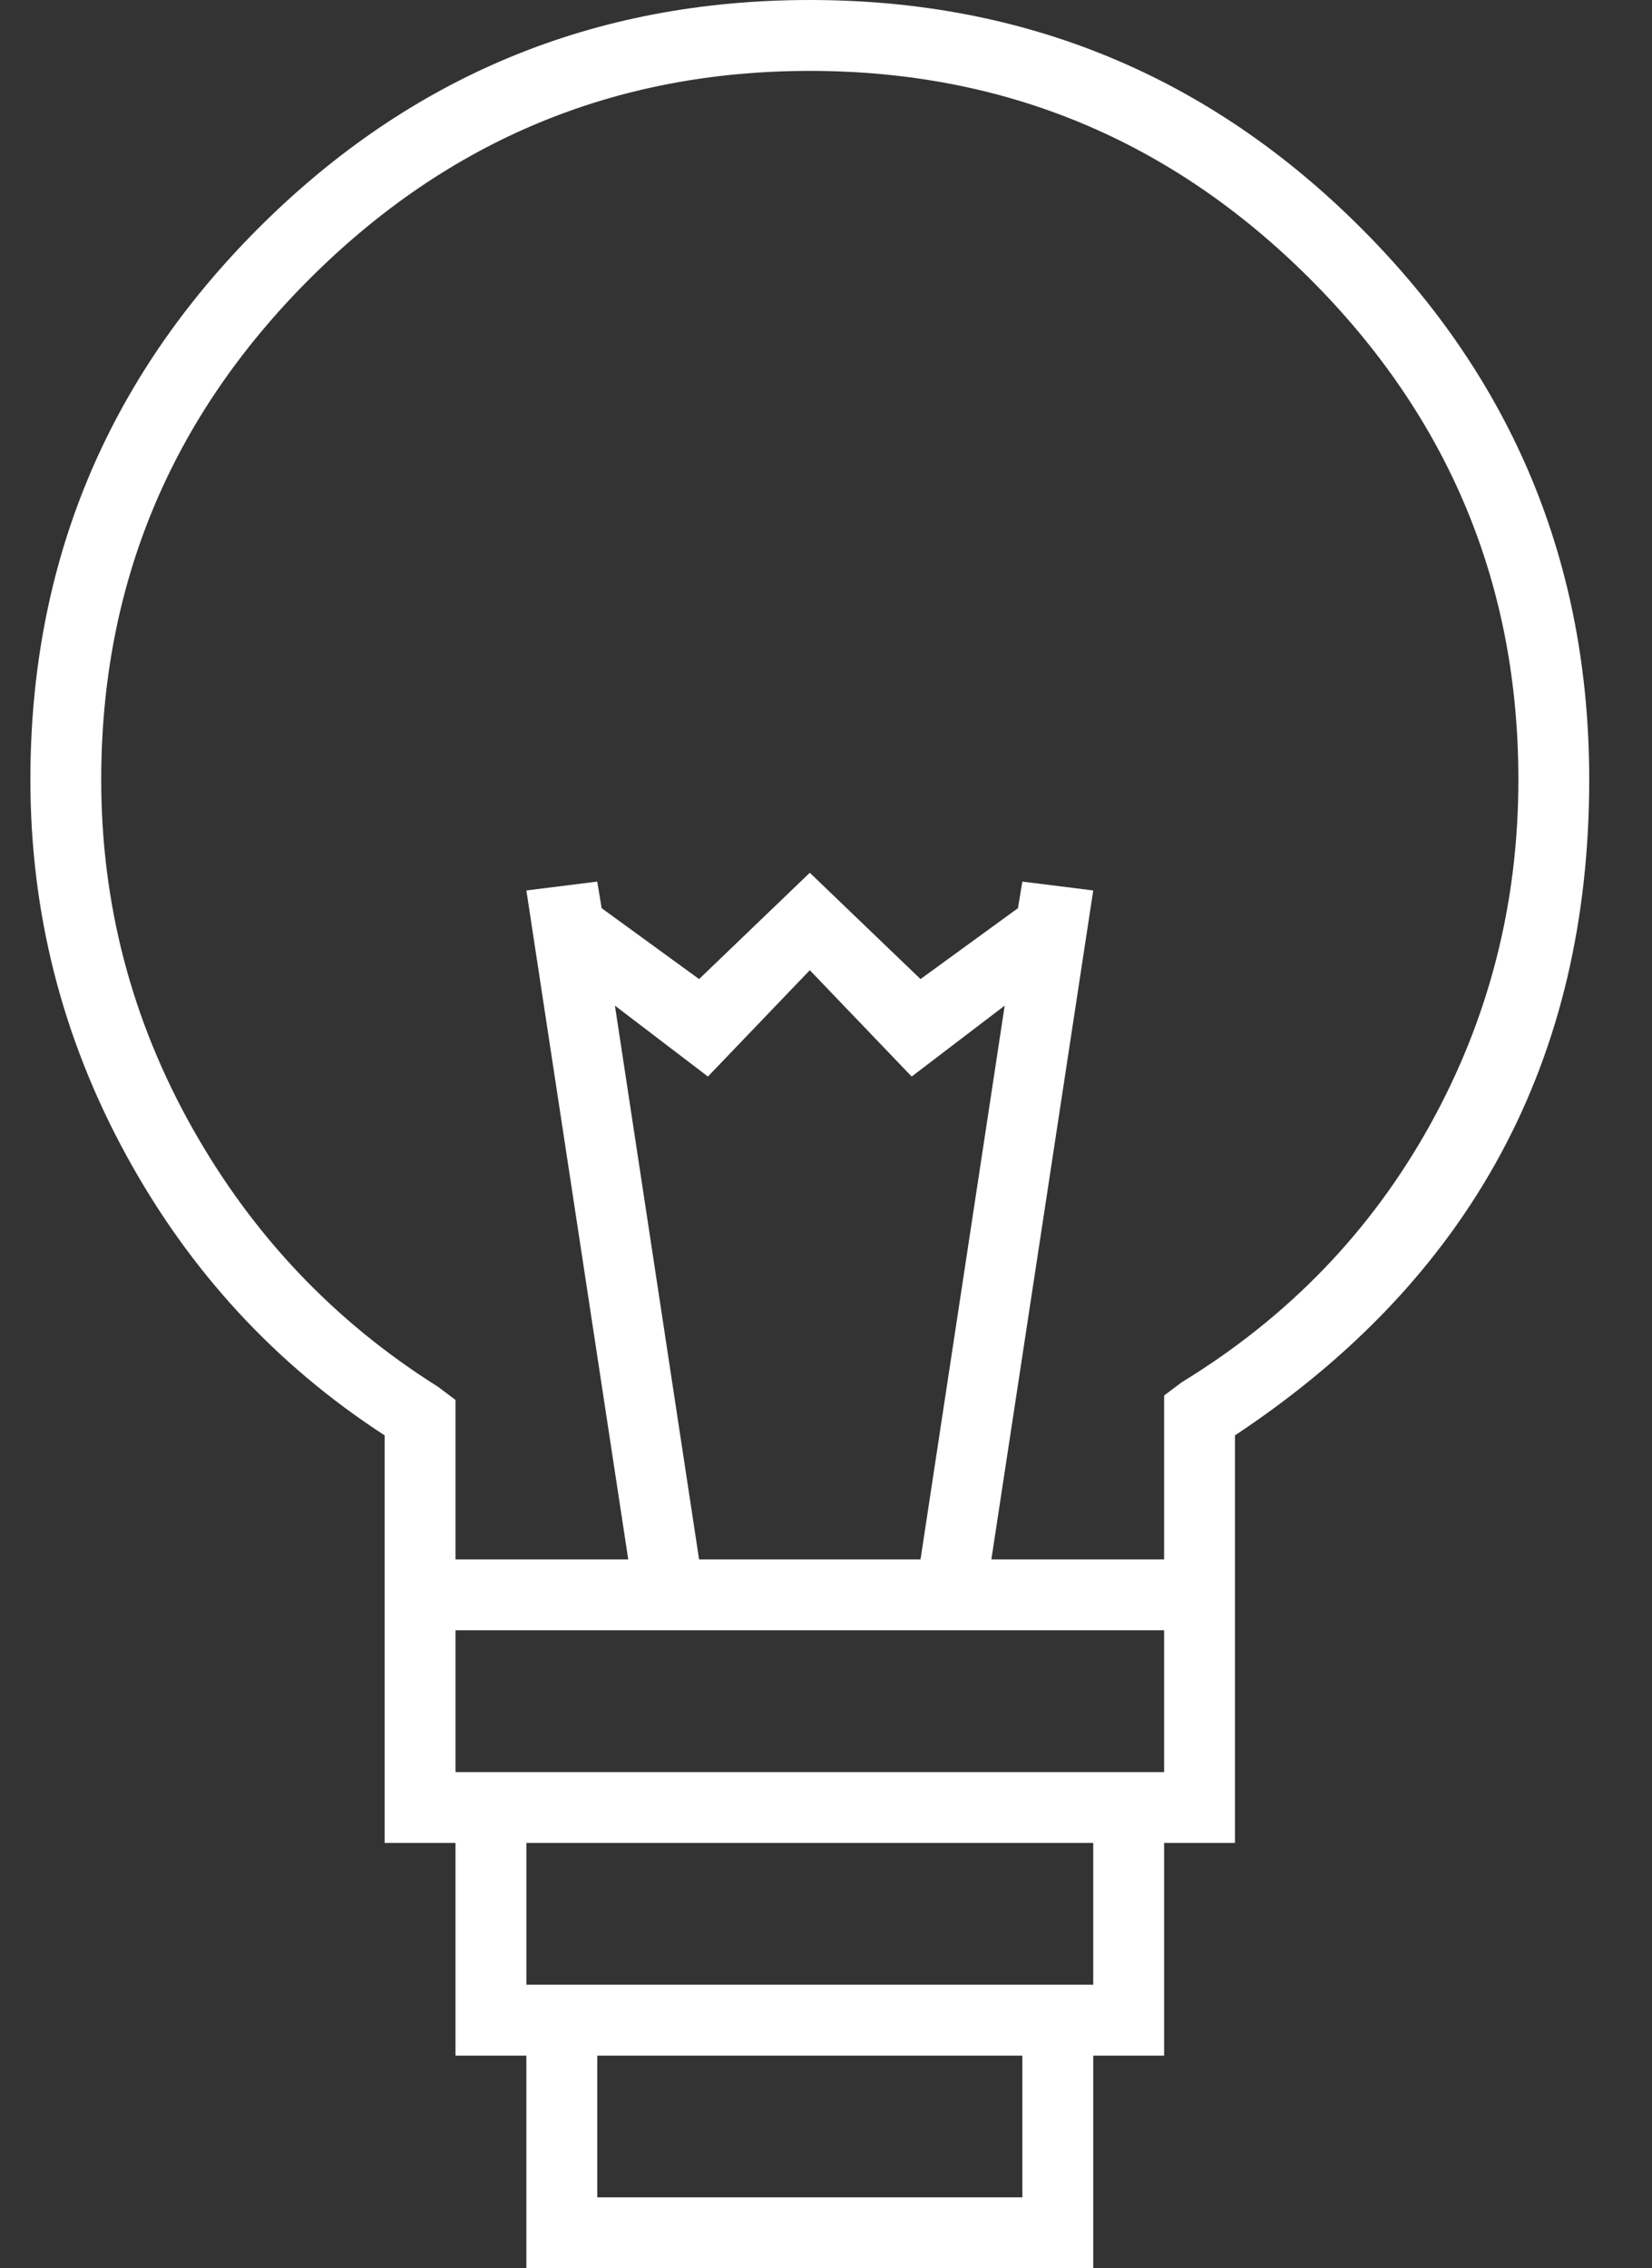 <?xml version="1.0" encoding="UTF-8" standalone="no"?>
<svg width="51px" height="70px" viewBox="0 0 51 70" version="1.1" xmlns="http://www.w3.org/2000/svg" xmlns:xlink="http://www.w3.org/1999/xlink" xmlns:sketch="http://www.bohemiancoding.com/sketch/ns">
    <rect x="0" y="0" width="51" height="70" fill="#333333" stroke="none"/>
    <!-- Generator: Sketch 3.0.4 (8054) - http://www.bohemiancoding.com/sketch -->
    <title>7</title>
    <desc>Created with Sketch.</desc>
    <defs></defs>
    <g id="Page-1" stroke="none" stroke-width="1" fill="none" fill-rule="evenodd" sketch:type="MSPage">
        <path d="M33.75,70 L33.75,63.438 L35.938,63.438 L35.938,56.875 L38.125,56.875 L38.125,50.312 L38.125,44.297 C45.417,39.466 49.062,32.721 49.062,24.062 C49.062,17.409 46.716,11.735 42.021,7.041 C37.327,2.347 31.654,0 25,0 C18.346,0 12.673,2.347 7.979,7.041 C3.284,11.735 0.938,17.409 0.938,24.062 C0.938,28.164 1.917,32.015 3.877,35.615 C5.837,39.216 8.503,42.109 11.875,44.297 L11.875,56.875 L14.062,56.875 L14.062,63.438 L16.25,63.438 L16.25,70 L33.75,70 Z M31.562,67.812 L18.438,67.812 L18.438,63.438 L31.562,63.438 L31.562,67.812 Z M13.516,42.793 C10.326,40.788 7.796,38.122 5.928,34.795 C4.059,31.468 3.125,27.891 3.125,24.062 C3.125,18.047 5.267,12.897 9.551,8.613 C13.835,4.329 18.984,2.188 25,2.188 C31.016,2.188 36.165,4.329 40.449,8.613 C44.733,12.897 46.875,18.047 46.875,24.062 C46.875,27.891 45.964,31.445 44.141,34.727 C42.318,38.008 39.766,40.651 36.484,42.656 L35.938,43.066 L35.938,48.125 L30.605,48.125 L33.75,27.48 L31.562,27.207 L31.426,28.027 L28.418,30.215 L25,26.934 L21.582,30.215 L18.574,28.027 L18.438,27.207 L16.25,27.48 L19.395,48.125 L14.062,48.125 L14.062,43.203 L13.516,42.793 Z M21.582,48.125 L18.984,31.035 L21.855,33.223 L25,29.941 L28.145,33.223 L31.016,31.035 L28.418,48.125 L21.582,48.125 Z M14.062,50.312 L35.938,50.312 L35.938,54.688 L14.062,54.688 L14.062,50.312 Z M16.25,56.875 L33.75,56.875 L33.75,61.25 L16.25,61.25 L16.25,56.875 Z" id="7" fill="#FFFFFF" sketch:type="MSShapeGroup"></path>
    </g>
</svg>